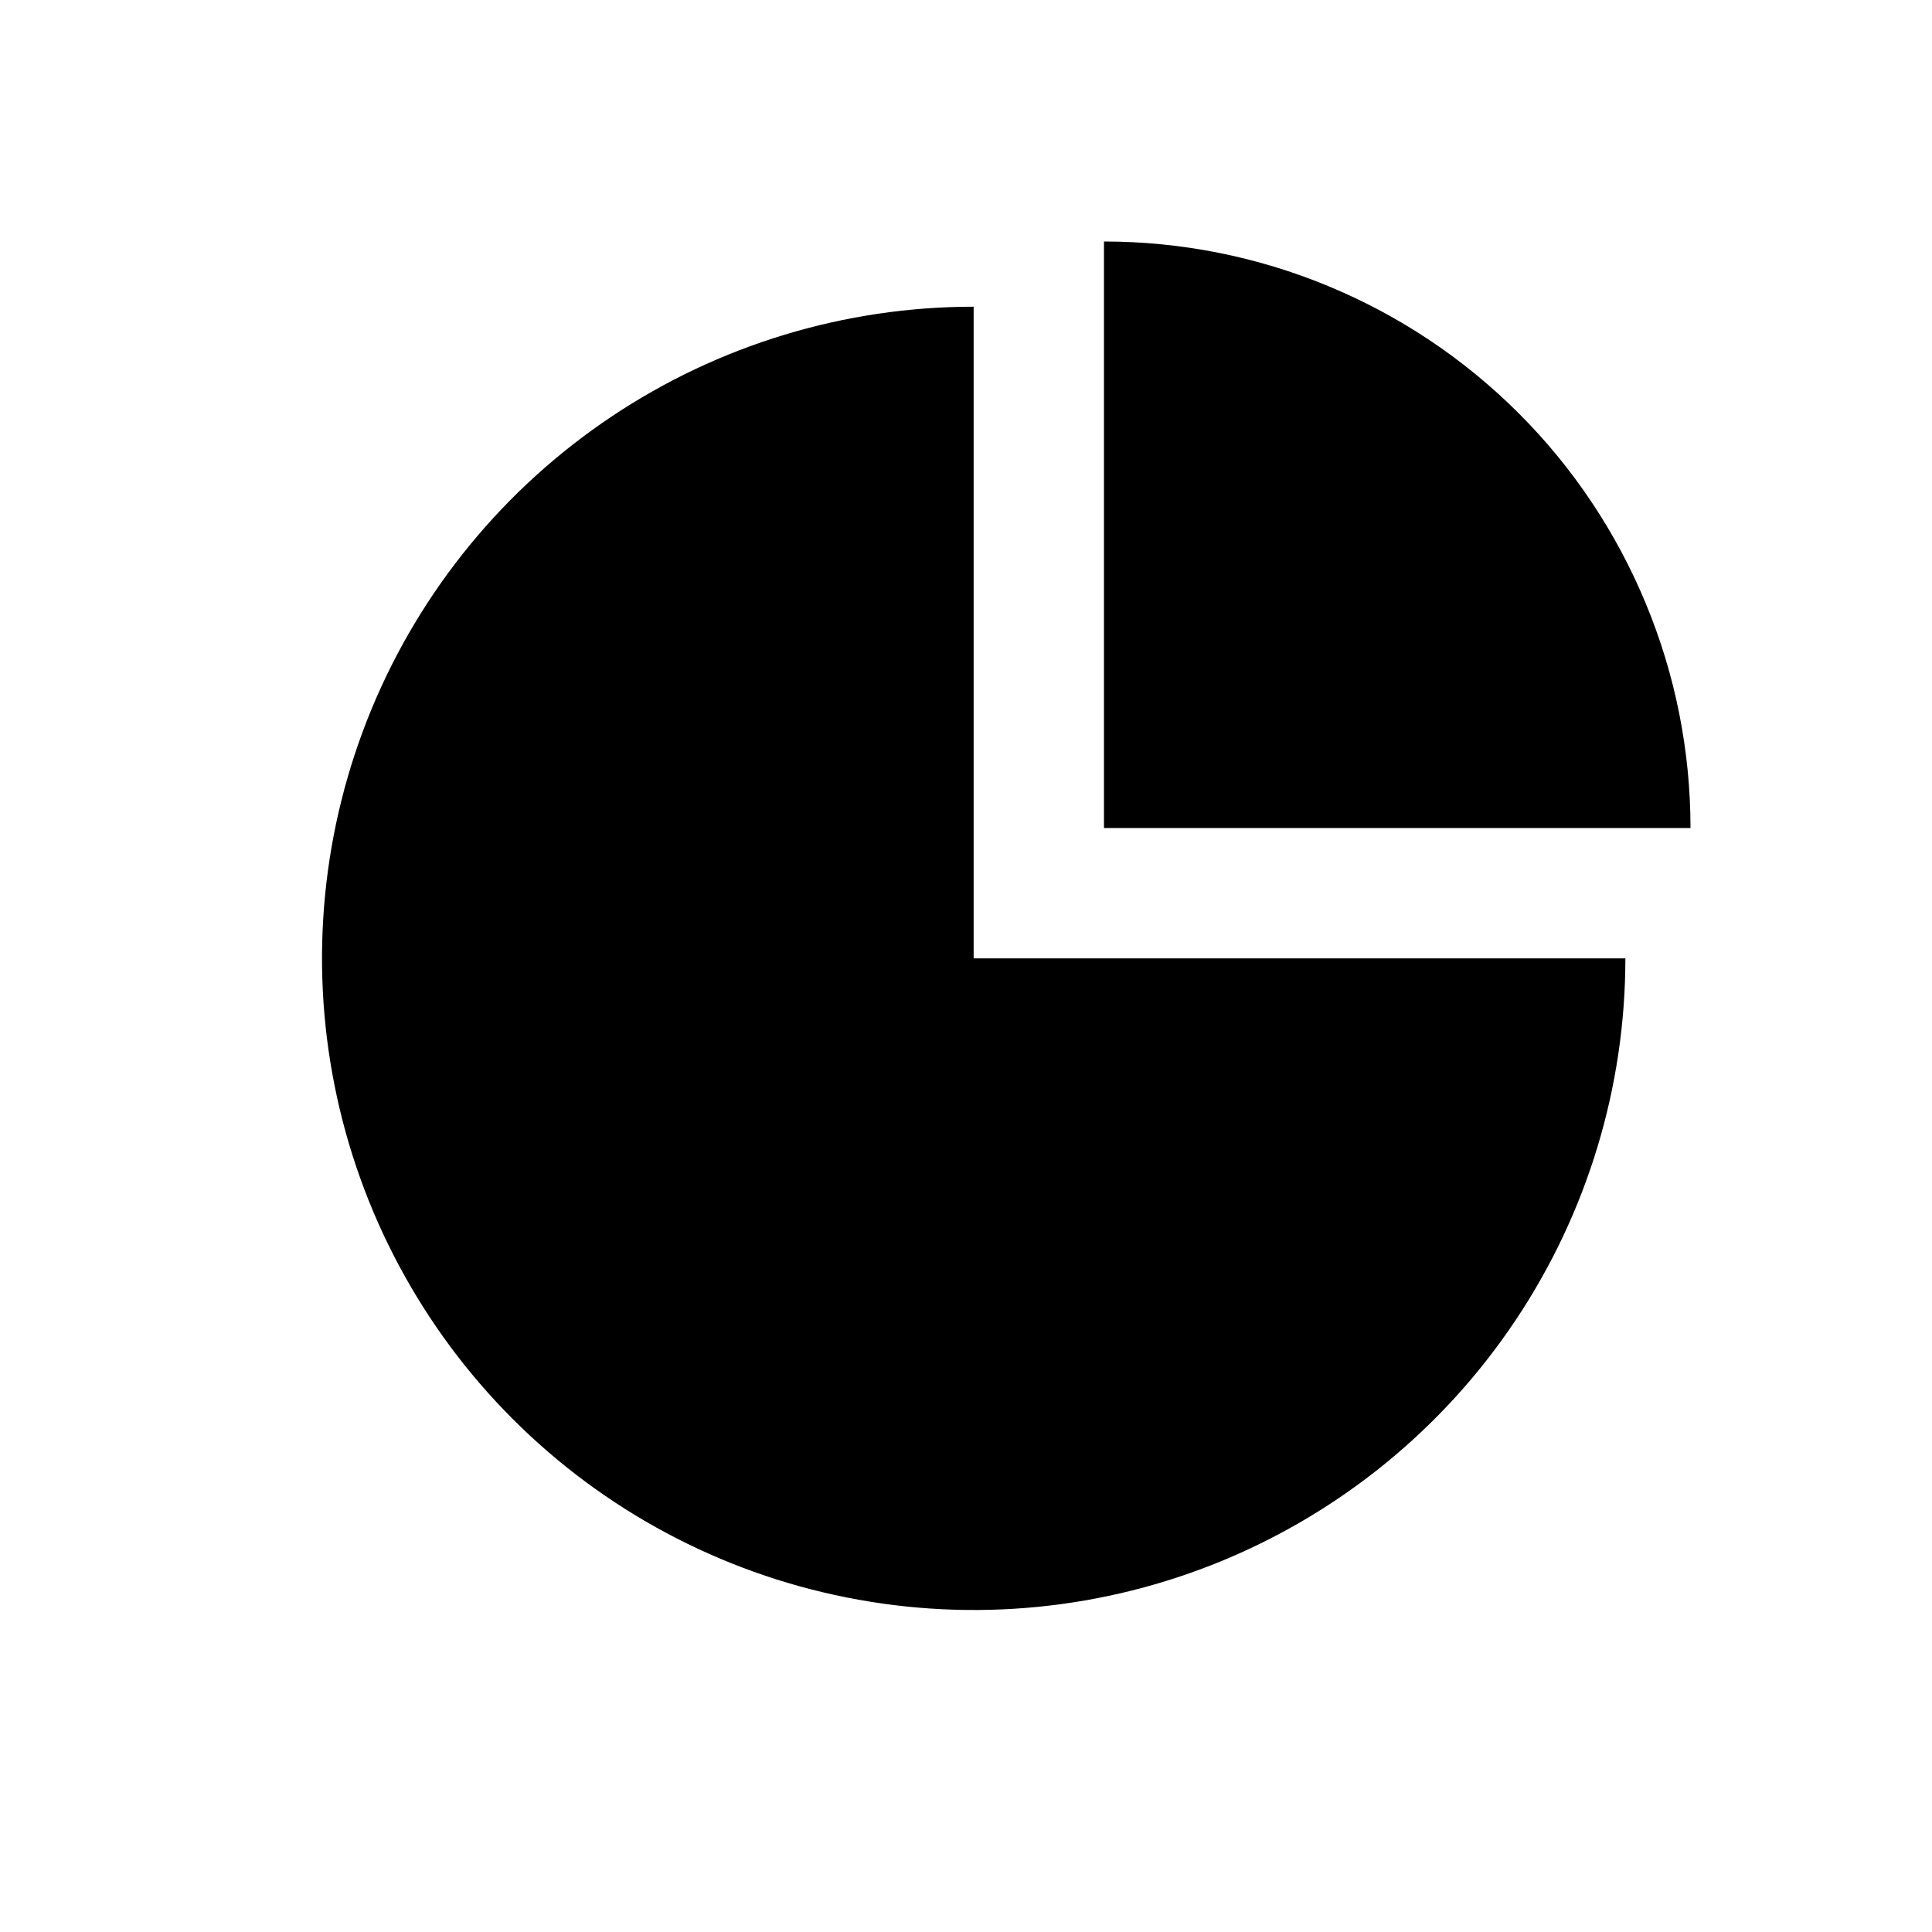 <svg xmlns="http://www.w3.org/2000/svg" width="24" height="24" viewBox="0 0 24 24" fill="none"><rect width="24" height="24" fill="none"/>
<path d="M16.502 3.555C15.618 3.188 14.671 3 13.714 3V10.286L21 10.286C21 9.329 20.812 8.382 20.445 7.498C20.079 6.614 19.543 5.81 18.866 5.134C18.189 4.457 17.386 3.921 16.502 3.555Z" fill="#000000"/>
<path d="M18.826 16.402C19.716 15.071 20.191 13.506 20.191 11.905H12.095V3.81C10.494 3.81 8.929 4.284 7.598 5.174C6.267 6.063 5.229 7.328 4.616 8.807C4.004 10.286 3.843 11.914 4.156 13.484C4.468 15.054 5.239 16.497 6.371 17.629C7.503 18.761 8.946 19.532 10.516 19.844C12.086 20.157 13.714 19.997 15.193 19.384C16.672 18.771 17.937 17.733 18.826 16.402Z" fill="#000000"/>
</svg>
